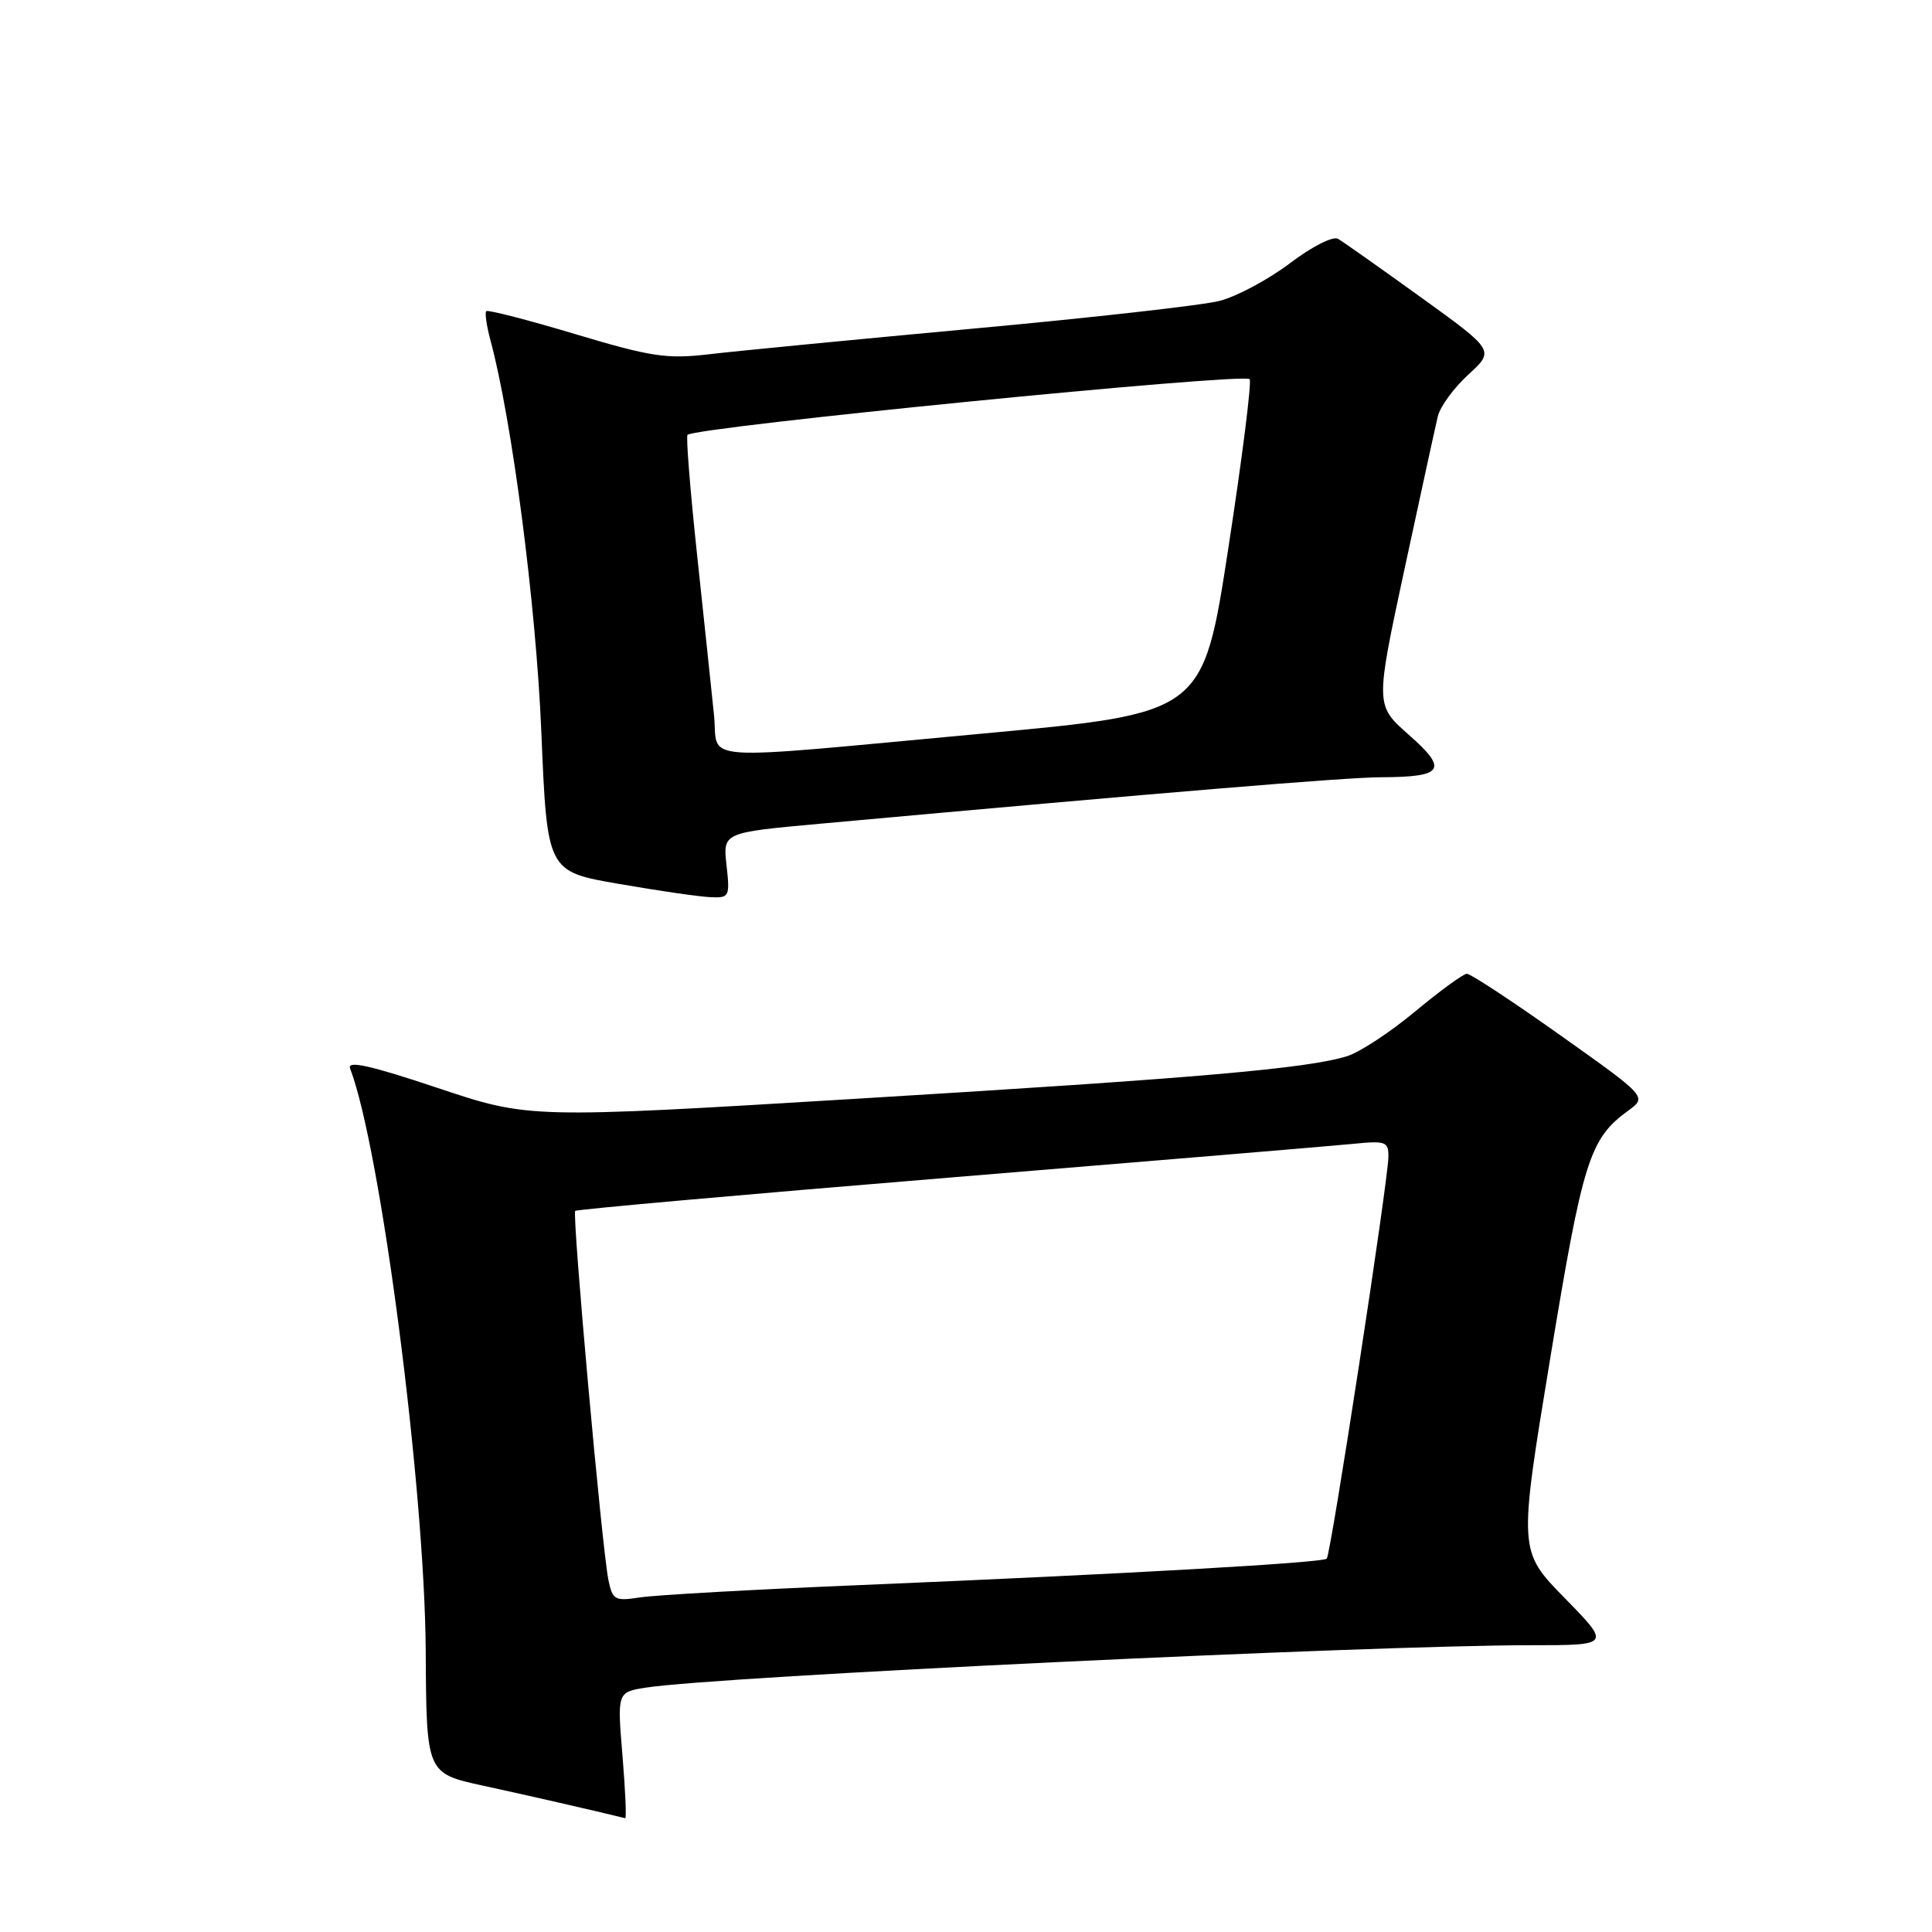 <?xml version="1.0" encoding="UTF-8" standalone="no"?>
<!DOCTYPE svg PUBLIC "-//W3C//DTD SVG 1.1//EN" "http://www.w3.org/Graphics/SVG/1.1/DTD/svg11.dtd" >
<svg xmlns="http://www.w3.org/2000/svg" xmlns:xlink="http://www.w3.org/1999/xlink" version="1.1" viewBox="0 0 256 256">
 <g >
 <path fill="currentColor"
d=" M 82.48 232.61 C 81.78 224.21 81.78 224.21 85.64 223.61 C 95.13 222.13 181.44 218.00 202.83 218.00 C 213.44 218.00 213.44 218.00 207.33 211.75 C 201.21 205.50 201.21 205.50 205.41 180.00 C 209.74 153.70 210.62 150.90 215.74 147.17 C 218.25 145.34 218.25 145.34 206.74 137.17 C 200.41 132.68 194.84 129.01 194.36 129.03 C 193.89 129.04 190.81 131.29 187.52 134.02 C 184.23 136.76 180.18 139.42 178.52 139.94 C 173.26 141.59 158.72 142.85 113.81 145.57 C 70.12 148.22 70.12 148.22 57.97 144.15 C 49.04 141.17 45.97 140.48 46.39 141.58 C 50.45 152.15 56.28 197.10 56.41 218.74 C 56.50 234.97 56.50 234.97 64.00 236.61 C 69.83 237.87 78.77 239.92 82.84 240.92 C 83.03 240.96 82.86 237.22 82.48 232.61 Z  M 96.27 114.66 C 95.78 110.32 95.78 110.32 108.64 109.15 C 154.83 104.95 178.21 103.01 183.00 102.99 C 191.29 102.96 191.93 101.99 186.68 97.37 C 182.23 93.45 182.23 93.45 186.09 75.47 C 188.22 65.59 190.21 56.45 190.52 55.16 C 190.83 53.87 192.65 51.39 194.57 49.63 C 198.05 46.44 198.05 46.44 188.27 39.39 C 182.90 35.52 177.96 32.03 177.30 31.65 C 176.63 31.25 173.84 32.67 170.91 34.89 C 168.05 37.05 163.86 39.29 161.60 39.87 C 159.35 40.45 144.68 42.10 129.00 43.54 C 113.32 44.99 97.60 46.51 94.06 46.93 C 88.35 47.60 86.35 47.30 76.22 44.27 C 69.95 42.39 64.64 41.02 64.43 41.23 C 64.23 41.44 64.47 43.16 64.98 45.06 C 67.85 55.68 71.03 80.14 71.73 96.99 C 72.50 115.48 72.50 115.48 82.00 117.12 C 87.22 118.03 92.68 118.82 94.13 118.88 C 96.65 119.00 96.73 118.82 96.27 114.66 Z  M 80.62 209.36 C 79.77 205.26 75.78 160.89 76.22 160.45 C 76.42 160.25 98.62 158.27 125.54 156.06 C 152.47 153.85 176.64 151.83 179.25 151.57 C 183.63 151.13 184.00 151.27 183.97 153.30 C 183.93 156.55 176.34 206.00 175.80 206.53 C 175.25 207.08 149.15 208.56 114.00 210.03 C 99.97 210.61 86.86 211.35 84.85 211.66 C 81.47 212.18 81.17 212.02 80.62 209.36 Z  M 94.61 94.75 C 94.31 91.86 93.32 82.40 92.39 73.73 C 91.46 65.06 90.88 57.81 91.10 57.62 C 92.34 56.55 164.71 49.38 165.58 50.24 C 165.88 50.54 164.61 60.62 162.76 72.64 C 159.40 94.50 159.40 94.50 130.45 97.18 C 91.26 100.80 95.25 101.07 94.61 94.75 Z "/>
</g>
</svg>